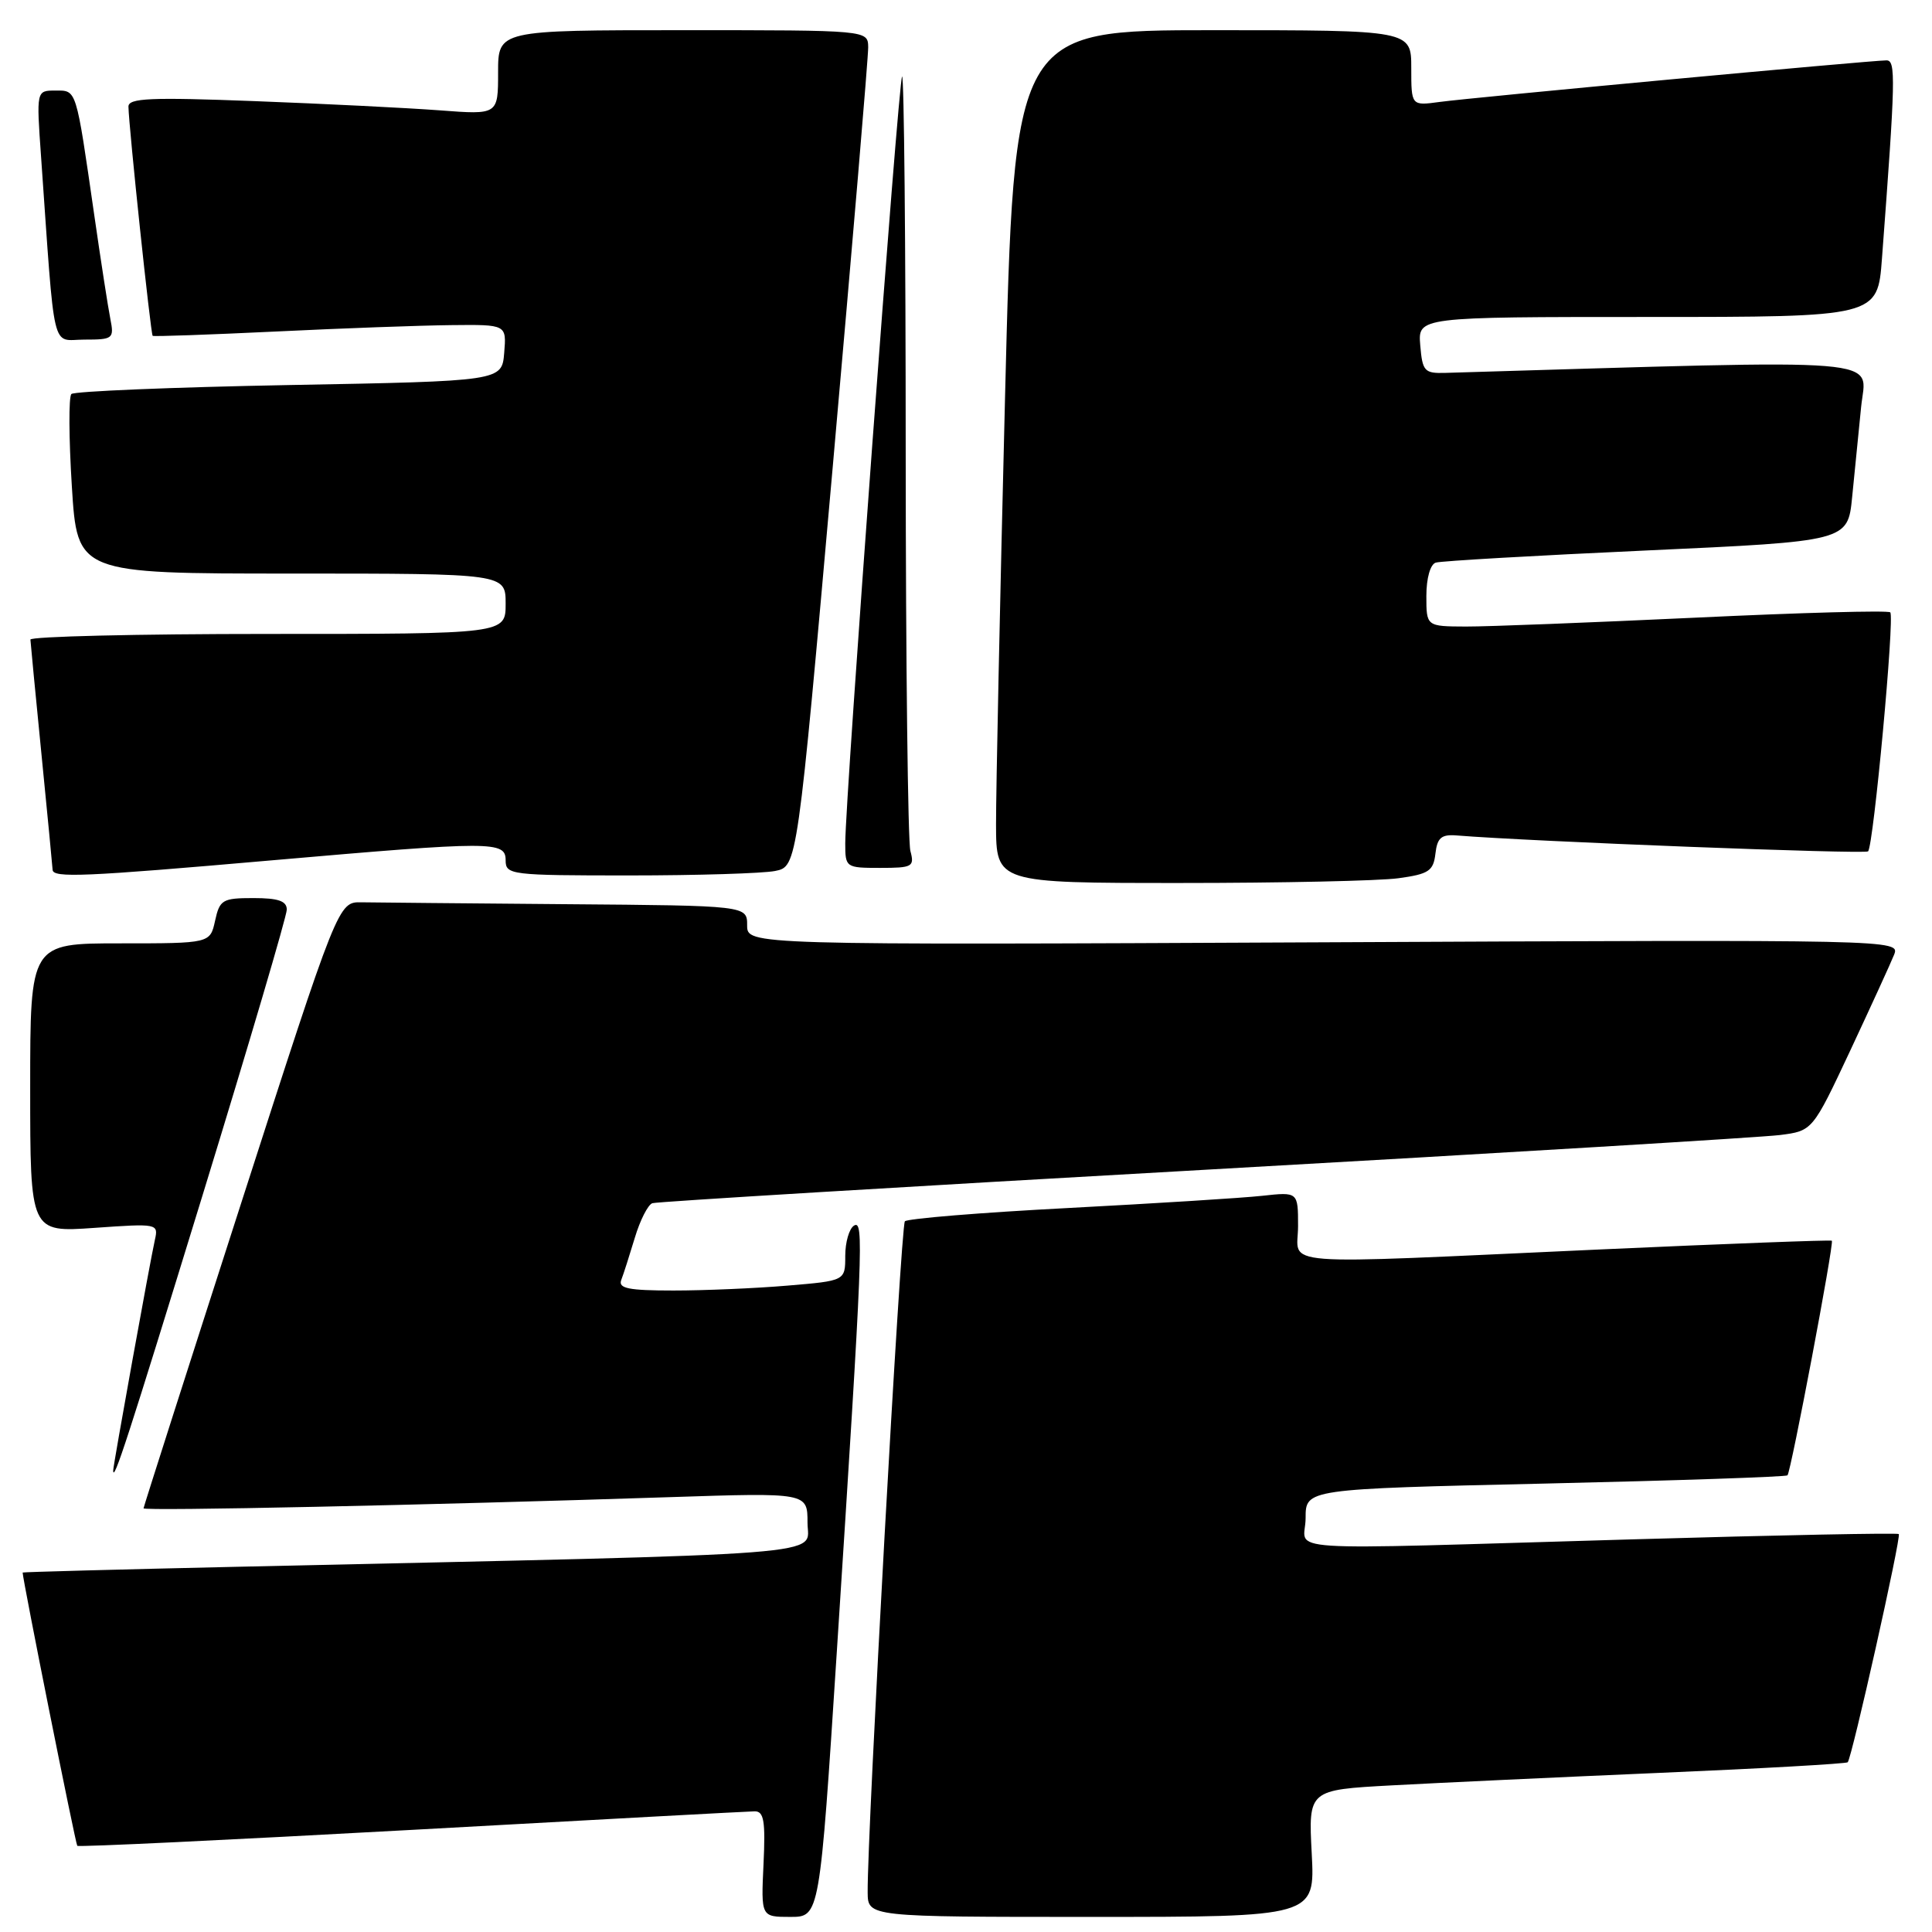 <?xml version="1.0" encoding="UTF-8" standalone="no"?>
<!DOCTYPE svg PUBLIC "-//W3C//DTD SVG 1.1//EN" "http://www.w3.org/Graphics/SVG/1.1/DTD/svg11.dtd" >
<svg xmlns="http://www.w3.org/2000/svg" xmlns:xlink="http://www.w3.org/1999/xlink" version="1.1" viewBox="0 0 256 256">
 <g >
 <path fill="currentColor"
d=" M 110.89 218.75 C 114.35 165.18 114.49 161.58 113.16 162.40 C 112.52 162.80 112.00 164.60 112.00 166.41 C 112.00 169.71 112.00 169.71 104.35 170.35 C 100.14 170.71 93.34 171.00 89.24 171.00 C 83.27 171.00 81.89 170.72 82.32 169.60 C 82.62 168.84 83.42 166.31 84.12 164.00 C 84.81 161.69 85.86 159.63 86.44 159.43 C 87.02 159.23 119.90 157.24 159.50 155.01 C 199.10 152.78 233.45 150.70 235.83 150.40 C 240.17 149.85 240.17 149.85 245.18 139.18 C 247.93 133.30 250.54 127.60 250.98 126.50 C 251.76 124.51 251.43 124.50 175.38 124.86 C 99.00 125.22 99.00 125.22 99.00 122.61 C 99.00 120.00 99.00 120.00 75.00 119.81 C 61.80 119.70 49.61 119.59 47.91 119.56 C 44.82 119.50 44.82 119.50 31.93 159.50 C 24.84 181.50 19.03 199.66 19.02 199.86 C 19.00 200.24 56.57 199.44 88.75 198.38 C 107.00 197.78 107.00 197.78 107.00 201.77 C 107.00 206.23 112.44 205.81 31.25 207.61 C 15.71 207.96 3.00 208.30 3.00 208.37 C 3.01 209.33 10.01 244.34 10.24 244.58 C 10.42 244.76 30.35 243.80 54.53 242.47 C 78.72 241.13 99.17 240.02 100.00 240.01 C 101.22 240.00 101.44 241.29 101.17 247.00 C 100.84 254.00 100.84 254.00 104.72 254.00 C 108.61 254.00 108.61 254.00 110.89 218.75 Z  M 173.81 245.59 C 173.37 237.17 173.37 237.17 184.43 236.57 C 190.52 236.24 206.52 235.49 219.98 234.91 C 233.45 234.34 244.63 233.70 244.83 233.51 C 245.38 232.96 251.95 203.62 251.60 203.27 C 251.43 203.10 235.59 203.41 216.40 203.97 C 167.58 205.38 173.00 205.74 173.00 201.15 C 173.00 197.30 173.00 197.30 204.74 196.58 C 222.19 196.18 236.64 195.69 236.85 195.49 C 237.31 195.02 243.05 164.71 242.73 164.40 C 242.60 164.28 228.78 164.80 212.00 165.56 C 167.90 167.56 172.00 167.88 172.00 162.47 C 172.00 157.93 172.00 157.93 167.25 158.45 C 164.64 158.74 153.05 159.46 141.50 160.07 C 129.95 160.67 120.23 161.47 119.90 161.83 C 119.36 162.43 114.90 242.92 114.97 250.75 C 115.00 254.00 115.00 254.00 144.63 254.00 C 174.25 254.00 174.25 254.00 173.81 245.59 Z  M 26.87 158.28 C 32.99 138.35 38.00 121.37 38.00 120.53 C 38.00 119.39 36.88 119.00 33.58 119.00 C 29.48 119.00 29.11 119.22 28.50 122.00 C 27.84 125.00 27.84 125.00 15.92 125.00 C 4.00 125.00 4.00 125.00 4.00 144.15 C 4.00 163.30 4.00 163.30 12.51 162.70 C 20.89 162.11 21.01 162.13 20.52 164.30 C 19.89 167.10 15.00 194.16 15.00 194.83 C 15.00 196.58 16.90 190.73 26.87 158.28 Z  M 185.31 116.37 C 189.32 115.82 189.93 115.41 190.20 113.12 C 190.44 111.01 190.98 110.54 193.00 110.70 C 202.82 111.50 247.12 113.21 247.53 112.81 C 248.25 112.08 251.07 81.74 250.47 81.14 C 250.20 80.86 238.62 81.18 224.74 81.84 C 210.86 82.49 197.14 83.03 194.25 83.02 C 189.00 83.00 189.00 83.00 189.00 78.97 C 189.00 76.62 189.52 74.77 190.25 74.55 C 190.94 74.33 203.50 73.61 218.17 72.94 C 244.84 71.72 244.84 71.72 245.42 65.86 C 245.74 62.64 246.27 57.26 246.61 53.91 C 247.27 47.28 251.62 47.63 191.50 49.41 C 188.74 49.49 188.48 49.20 188.19 45.75 C 187.88 42.00 187.88 42.00 218.34 42.00 C 248.79 42.00 248.79 42.00 249.37 34.25 C 251.17 10.36 251.22 8.00 249.97 8.00 C 247.96 8.00 194.87 12.94 190.75 13.51 C 187.00 14.02 187.00 14.02 187.00 9.01 C 187.00 4.00 187.00 4.00 160.69 4.00 C 134.38 4.00 134.38 4.00 133.17 52.75 C 132.50 79.56 131.97 104.99 131.98 109.25 C 132.00 117.00 132.00 117.00 156.36 117.00 C 169.76 117.00 182.78 116.72 185.31 116.37 Z  M 36.00 114.00 C 65.35 111.44 67.00 111.44 67.00 114.00 C 67.00 115.92 67.67 116.00 83.38 116.00 C 92.38 116.00 101.08 115.73 102.70 115.41 C 105.65 114.82 105.65 114.82 110.36 61.66 C 112.95 32.42 115.06 7.49 115.04 6.25 C 115.00 4.00 115.00 4.00 90.50 4.00 C 66.00 4.00 66.00 4.00 66.00 9.60 C 66.00 15.21 66.00 15.21 58.25 14.62 C 53.99 14.30 42.96 13.75 33.75 13.40 C 19.91 12.87 17.00 13.00 17.02 14.13 C 17.06 16.77 19.97 44.30 20.23 44.50 C 20.38 44.61 27.70 44.35 36.50 43.93 C 45.30 43.50 55.79 43.12 59.81 43.08 C 67.12 43.00 67.12 43.00 66.81 46.75 C 66.50 50.50 66.50 50.50 38.31 51.02 C 22.80 51.31 9.82 51.85 9.46 52.21 C 9.09 52.57 9.12 58.08 9.52 64.44 C 10.24 76.00 10.24 76.00 38.62 76.00 C 67.00 76.00 67.00 76.00 67.00 80.00 C 67.00 84.00 67.00 84.00 35.50 84.00 C 18.17 84.00 4.01 84.34 4.03 84.75 C 4.05 85.16 4.71 92.03 5.50 100.00 C 6.29 107.97 6.95 114.84 6.97 115.25 C 7.01 116.35 11.09 116.18 36.00 114.00 Z  M 120.63 112.75 C 120.30 111.51 120.02 87.81 120.01 60.08 C 120.01 32.35 119.79 9.88 119.53 10.14 C 119.05 10.61 112.00 105.78 112.00 111.75 C 112.00 114.95 112.07 115.00 116.62 115.00 C 120.92 115.00 121.19 114.85 120.63 112.75 Z  M 14.62 42.25 C 14.32 40.74 13.36 34.55 12.49 28.50 C 10.04 11.53 10.18 12.00 7.33 12.00 C 4.82 12.00 4.82 12.00 5.44 20.75 C 7.33 47.50 6.74 45.00 11.18 45.00 C 14.98 45.00 15.14 44.88 14.62 42.25 Z "/>
</g>
</svg>
